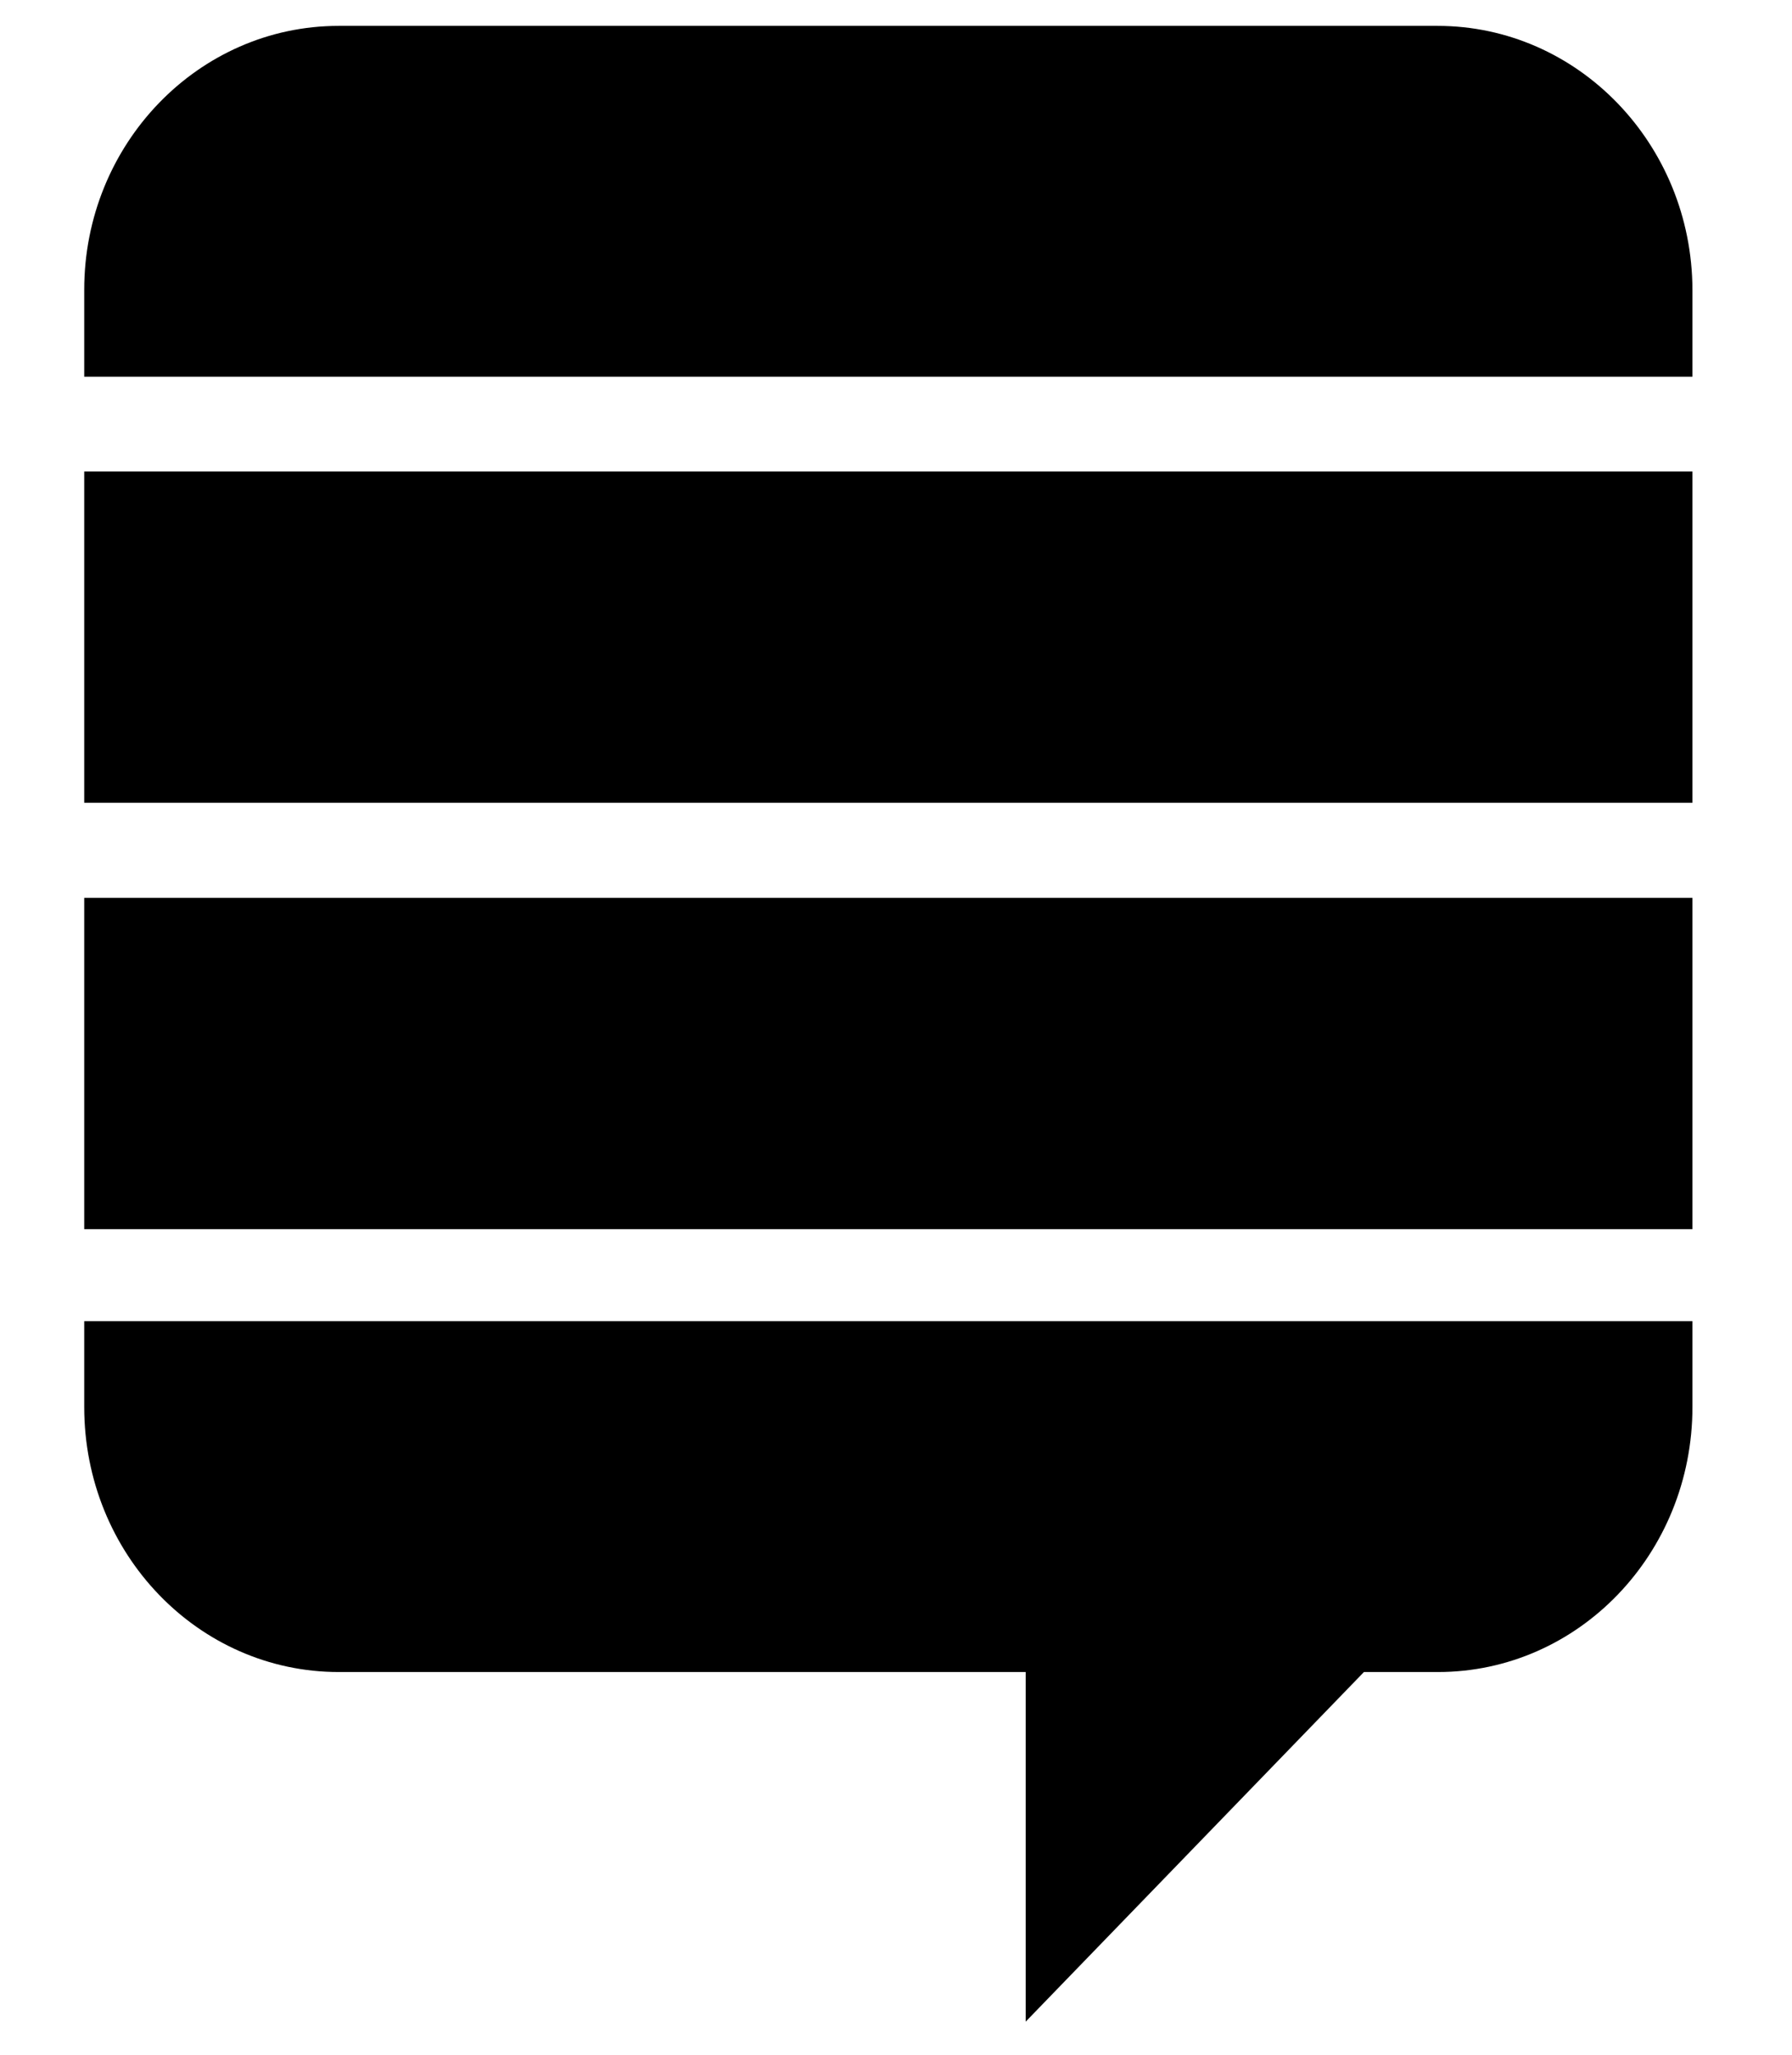 <svg width="41" height="47" viewBox="0 0 41 47" fill="none" xmlns="http://www.w3.org/2000/svg">
<g clip-path="url(#clip0_201_6475)">
<path d="M1.927 30.218H38.722V32.18C38.722 35.541 36.109 38.243 32.9 38.243H31.206L23.467 46.24V38.243H7.749C4.539 38.243 1.927 35.541 1.927 32.18V30.218ZM1.927 28.114H38.722V20.536H1.927V28.114ZM1.927 18.361H38.722V10.783H1.927V18.361ZM32.891 0.592H7.749C4.539 0.592 1.927 3.293 1.927 6.628V8.616H38.722V6.628C38.713 3.293 36.101 0.592 32.891 0.592Z" fill="black"/>
</g>
<defs>
<clipPath id="clip0_201_6475">
<rect width="39.942" height="45.648" fill="white" transform="translate(0.349 0.592)"/>
</clipPath>
</defs>
</svg>

